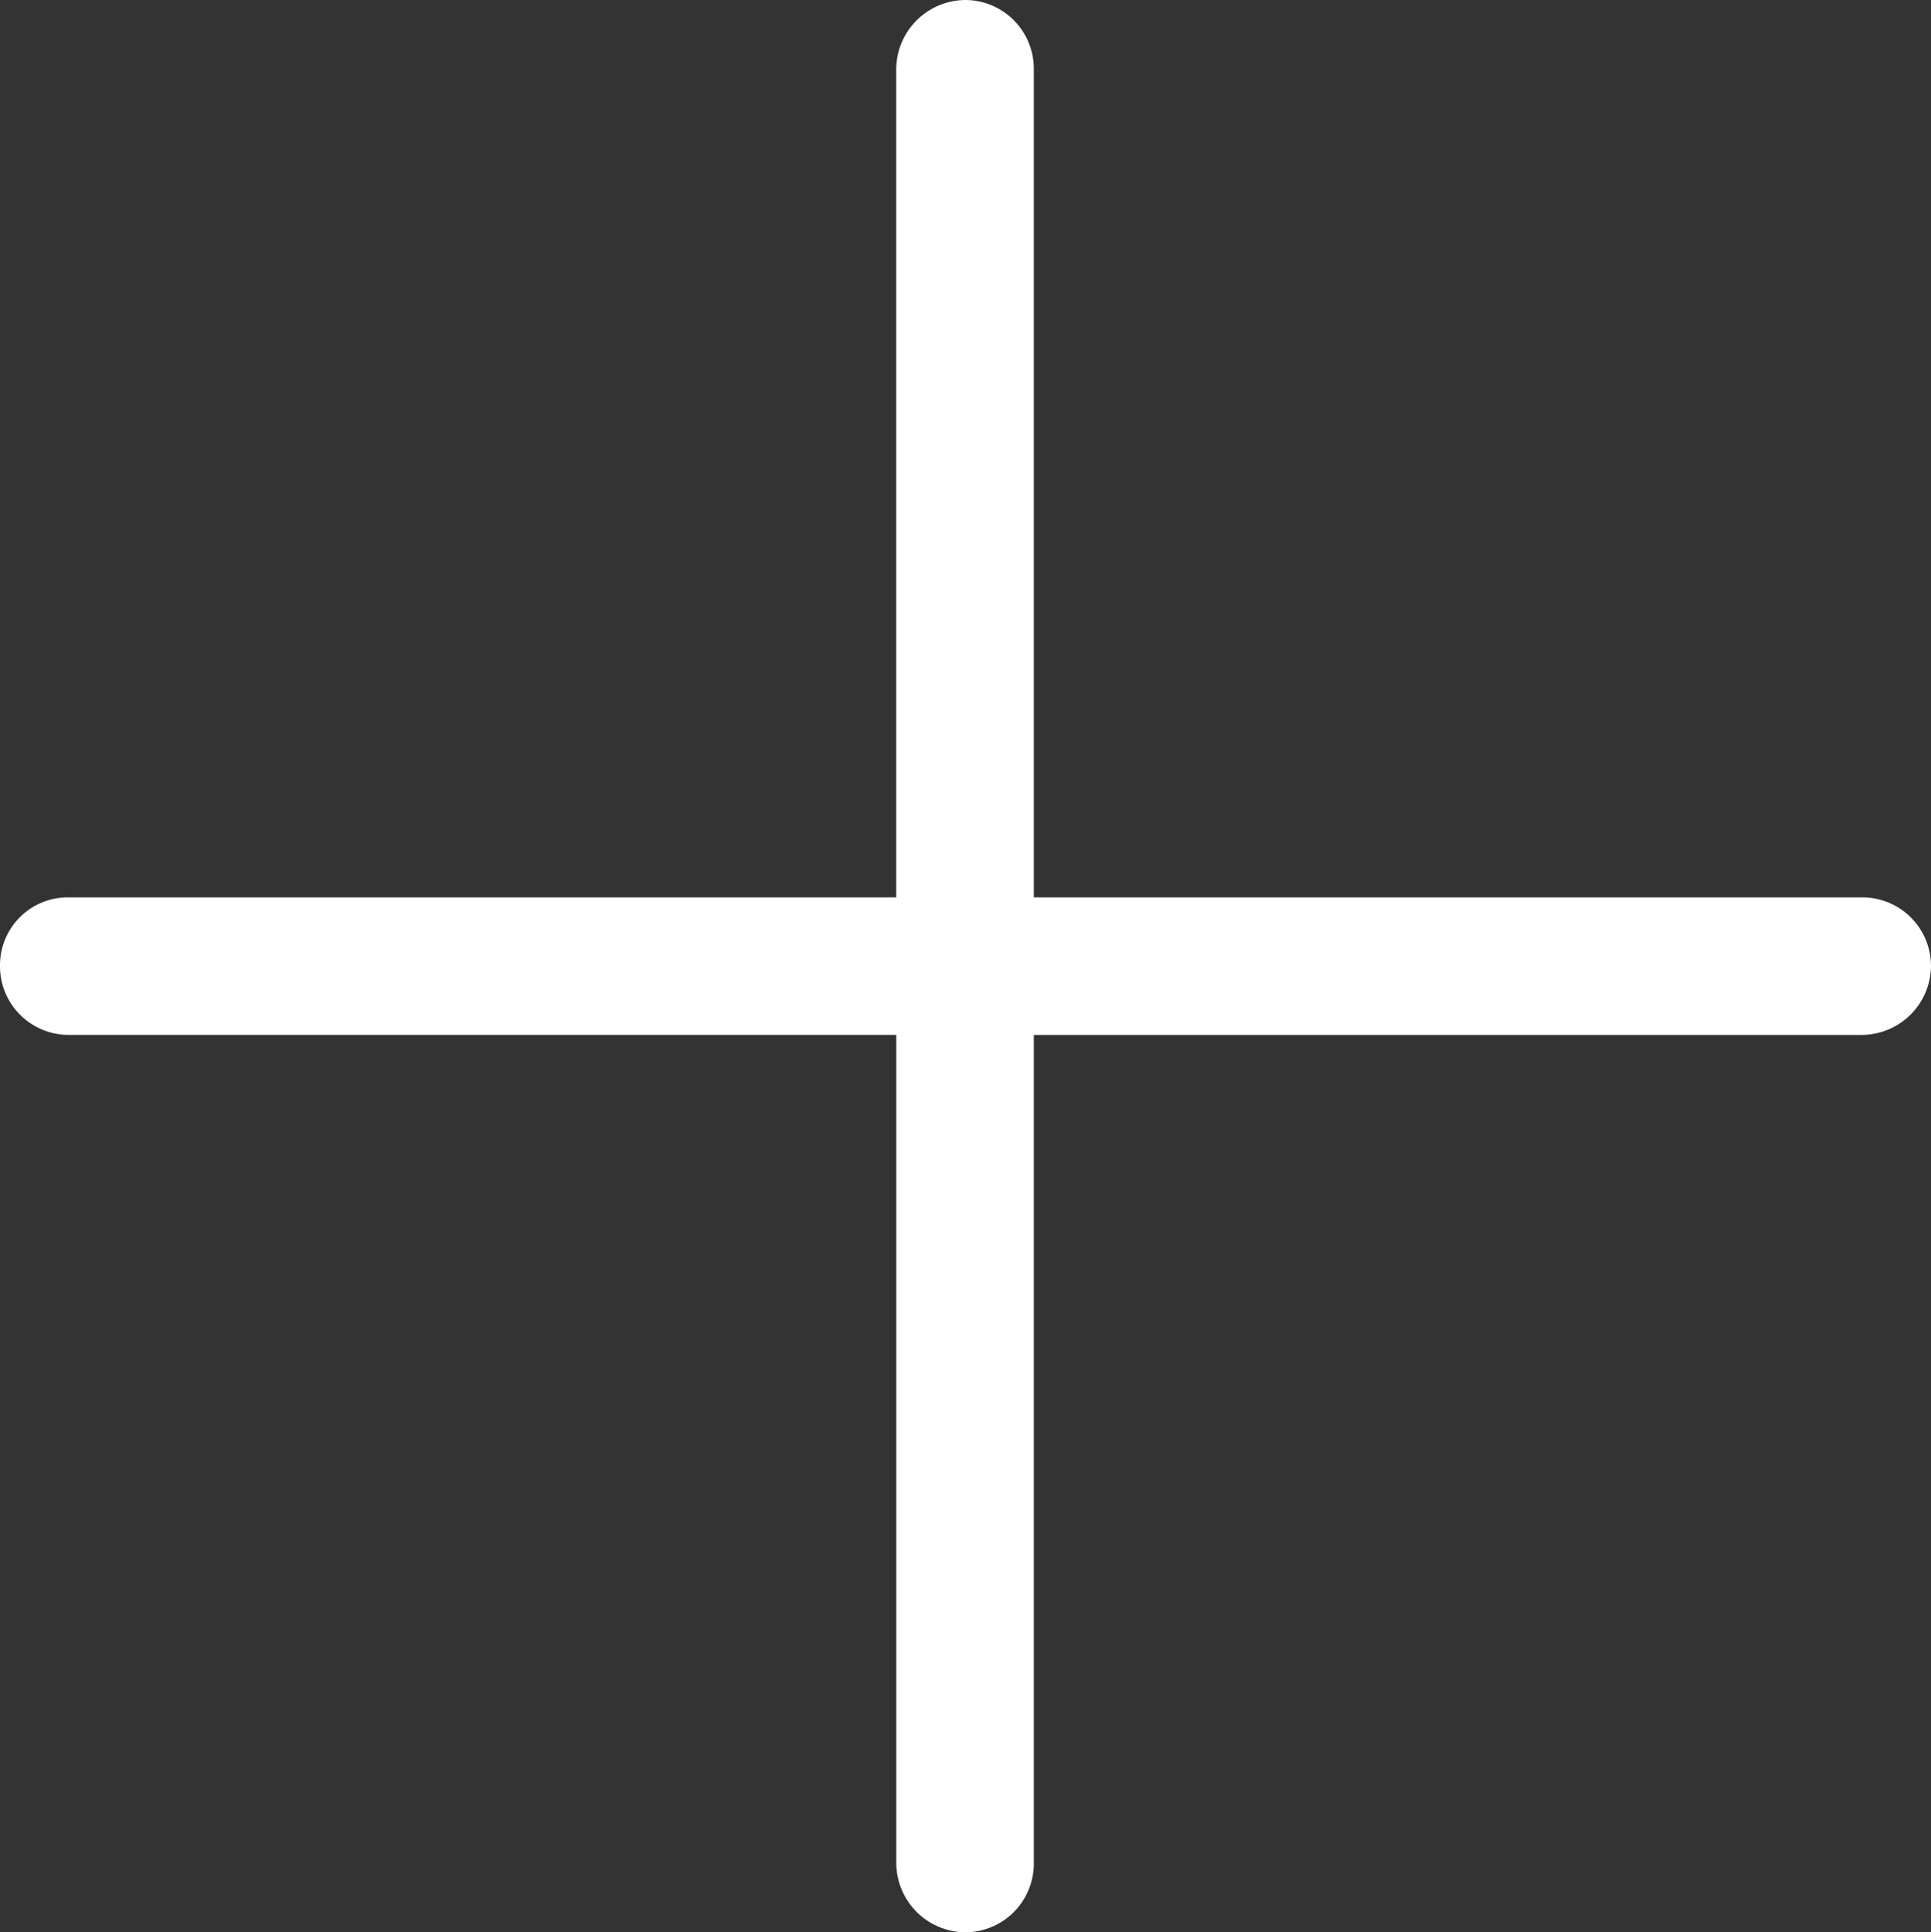 <svg id="plus" xmlns="http://www.w3.org/2000/svg" viewBox="0 0 177.815 177.911"><rect x="0" y="0" width="177.815" height="177.911" fill="#333333" stroke="none"/><defs><style>.cls-1{fill:#fff;}</style></defs><title>plus</title><path class="cls-1" d="M106.348,157.974a6.324,6.324,0,0,1-6.286-6.377,6.247,6.247,0,0,1,6.286-6.286h76.242V69.064a6.41,6.41,0,0,1,6.382-6.377,6.325,6.325,0,0,1,6.286,6.377v76.248h76.242a6.325,6.325,0,0,1,6.377,6.286,6.402,6.402,0,0,1-6.377,6.377H195.259v76.248a6.325,6.325,0,0,1-6.286,6.377,6.402,6.402,0,0,1-6.377-6.377V157.974Z" transform="translate(-100.062 -62.687)"/></svg>